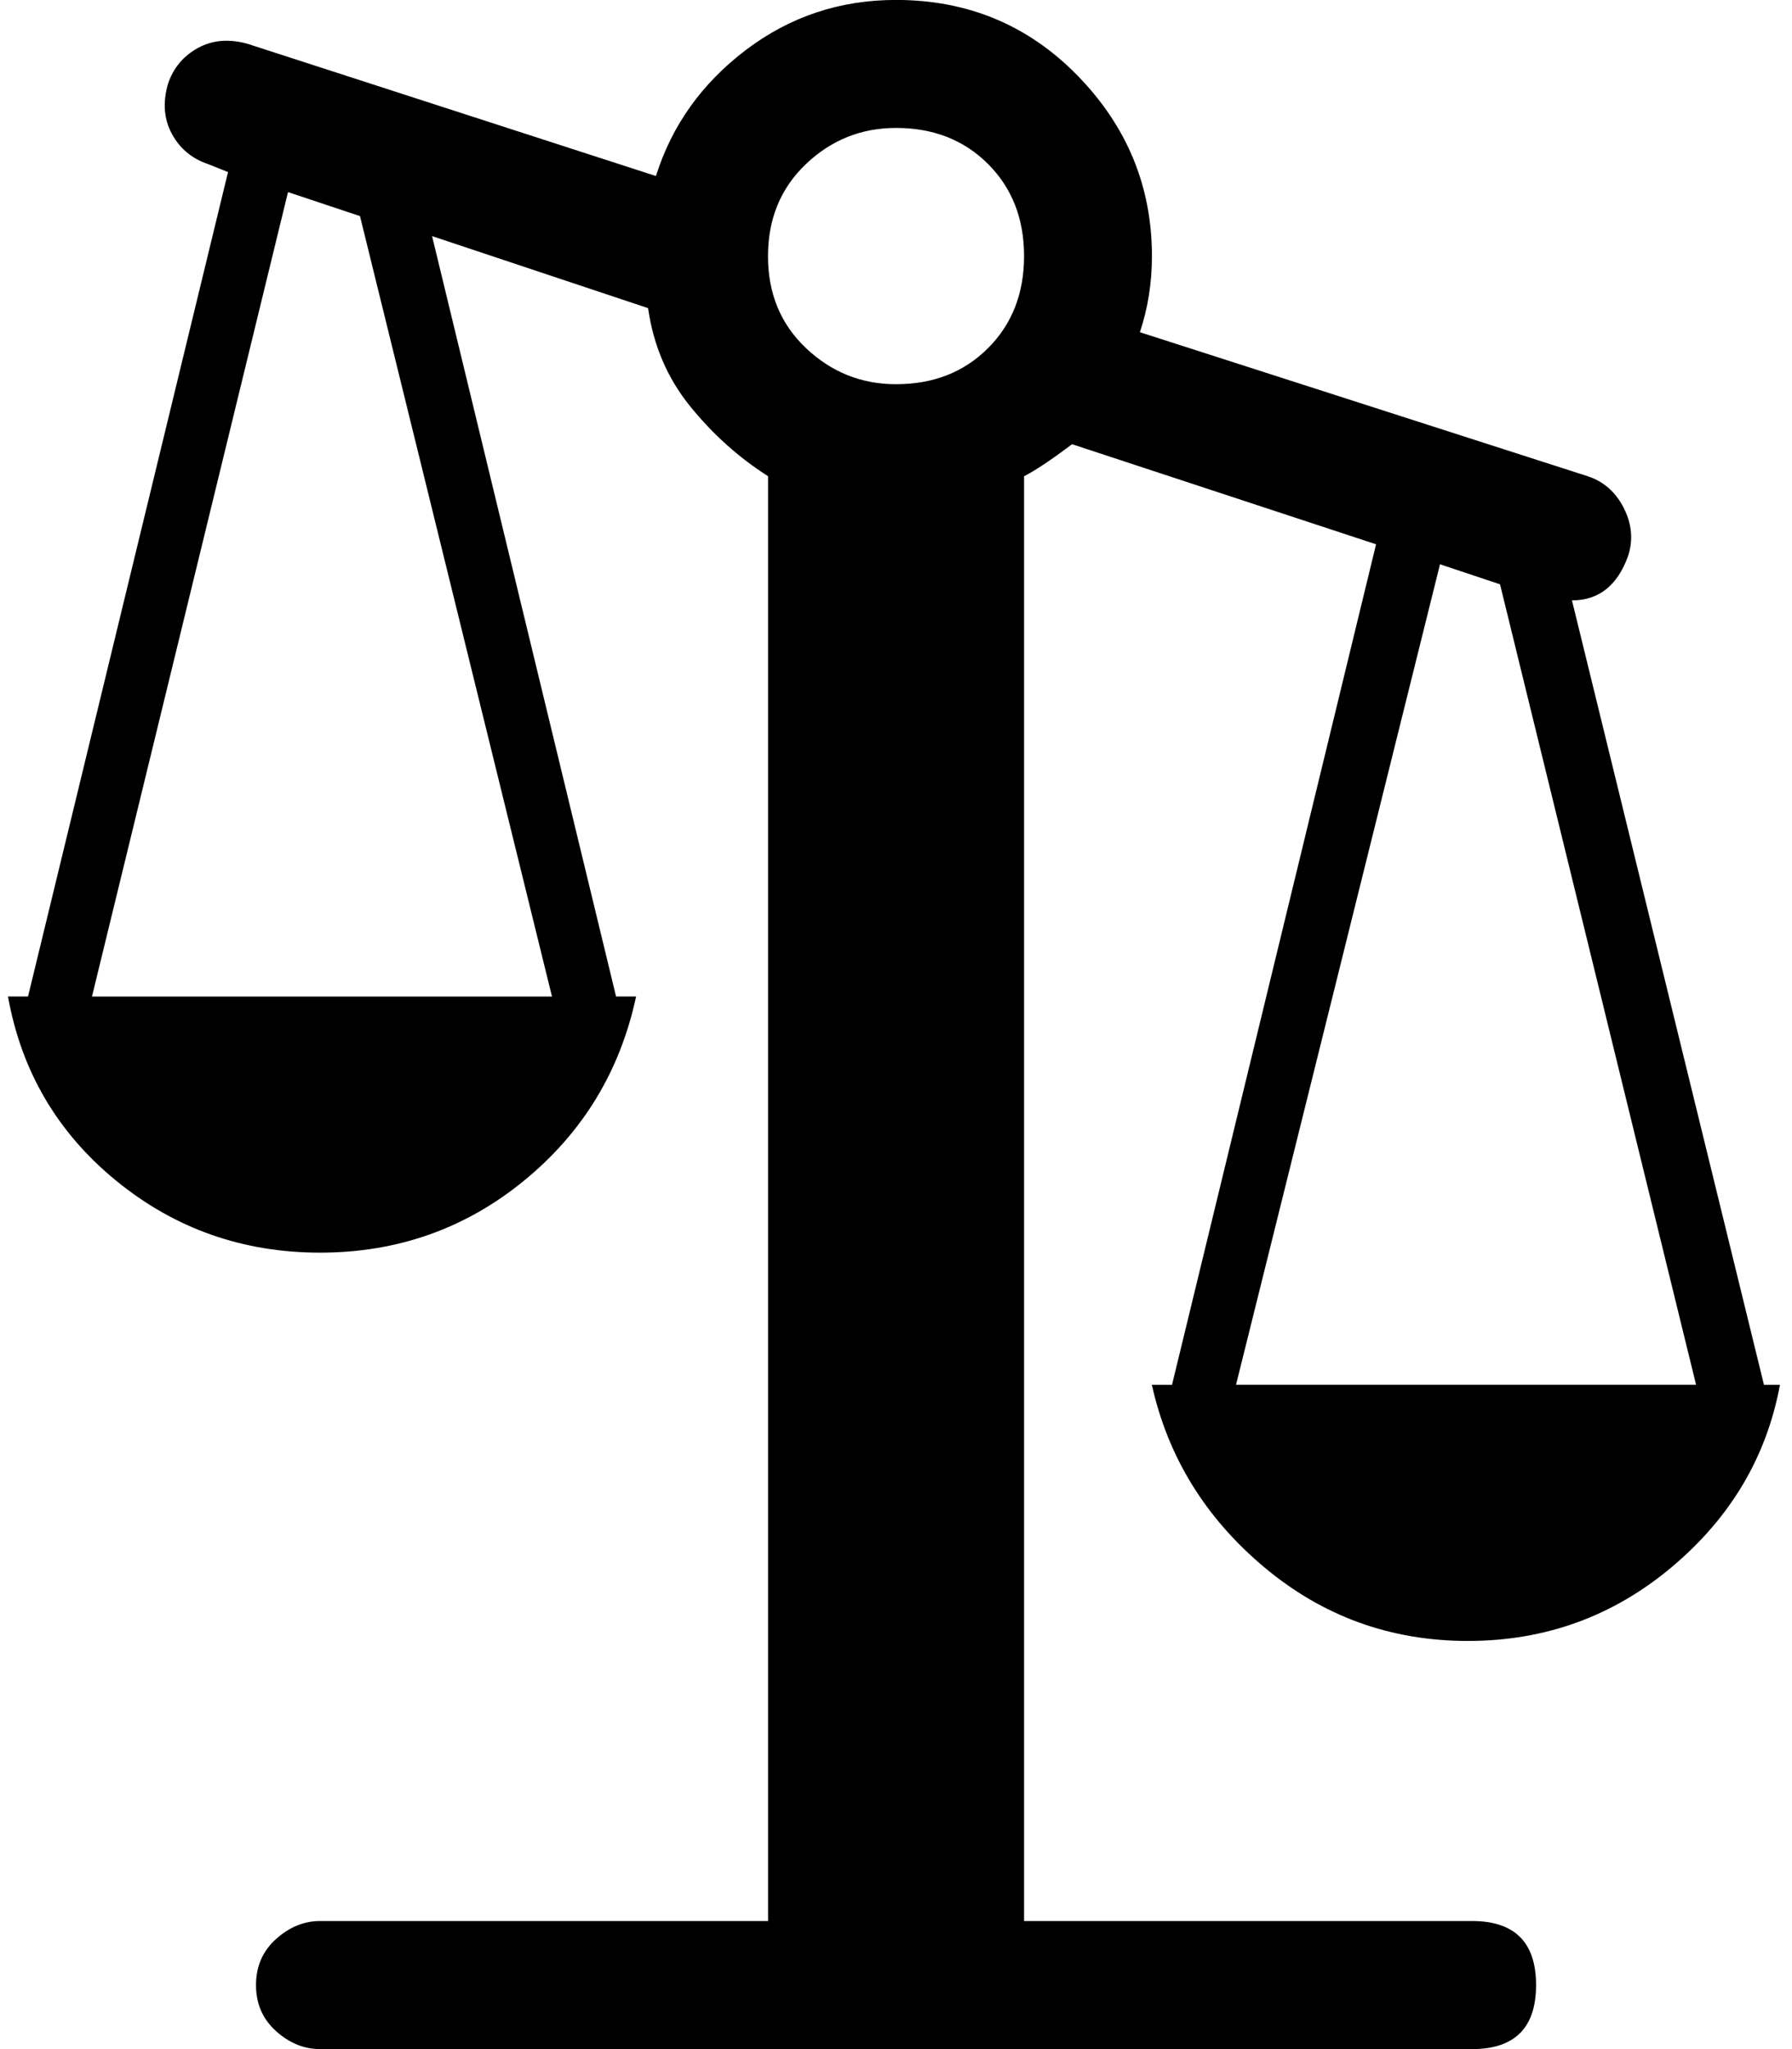 <!-- Generated by IcoMoon.io -->
<svg version="1.1" xmlns="http://www.w3.org/2000/svg" width="28" height="32" viewBox="0 0 28 32">
<title>uniE17A</title>
<path d="M18.313 21.625l3.188-13.125-4.75-1.563q-0.5 0.375-0.75 0.5v22.563h7q1 0 1 1t-1 1h-18q-0.375 0-0.688-0.281t-0.313-0.719 0.313-0.719 0.688-0.281h7v-22.563q-0.688-0.438-1.219-1.094t-0.656-1.531l-3.375-1.125 2.875 11.875h0.313q-0.375 1.75-1.75 2.875t-3.188 1.125-3.188-1.125-1.688-2.875h0.313l3.125-12.875-0.313-0.125q-0.375-0.125-0.563-0.469t-0.063-0.781q0.125-0.375 0.469-0.563t0.781-0.063l6.375 2.063q0.375-1.188 1.406-1.969t2.344-0.781q1.688 0 2.844 1.188t1.156 2.813q0 0.625-0.188 1.188l7 2.25q0.375 0.125 0.563 0.5t0.063 0.75q-0.25 0.688-0.875 0.688l3 12.25h0.25q-0.313 1.688-1.688 2.844t-3.188 1.156-3.188-1.156-1.75-2.844h0.313zM5.625 3.375l-1.125-0.375-3.063 12.563h7.188zM14 6q0.875 0 1.438-0.563t0.563-1.438-0.563-1.438-1.438-0.563q-0.813 0-1.406 0.563t-0.594 1.438 0.594 1.438 1.406 0.563zM19.313 21.625h7.188l-3.063-12.5-0.938-0.313z"></path>
</svg>
